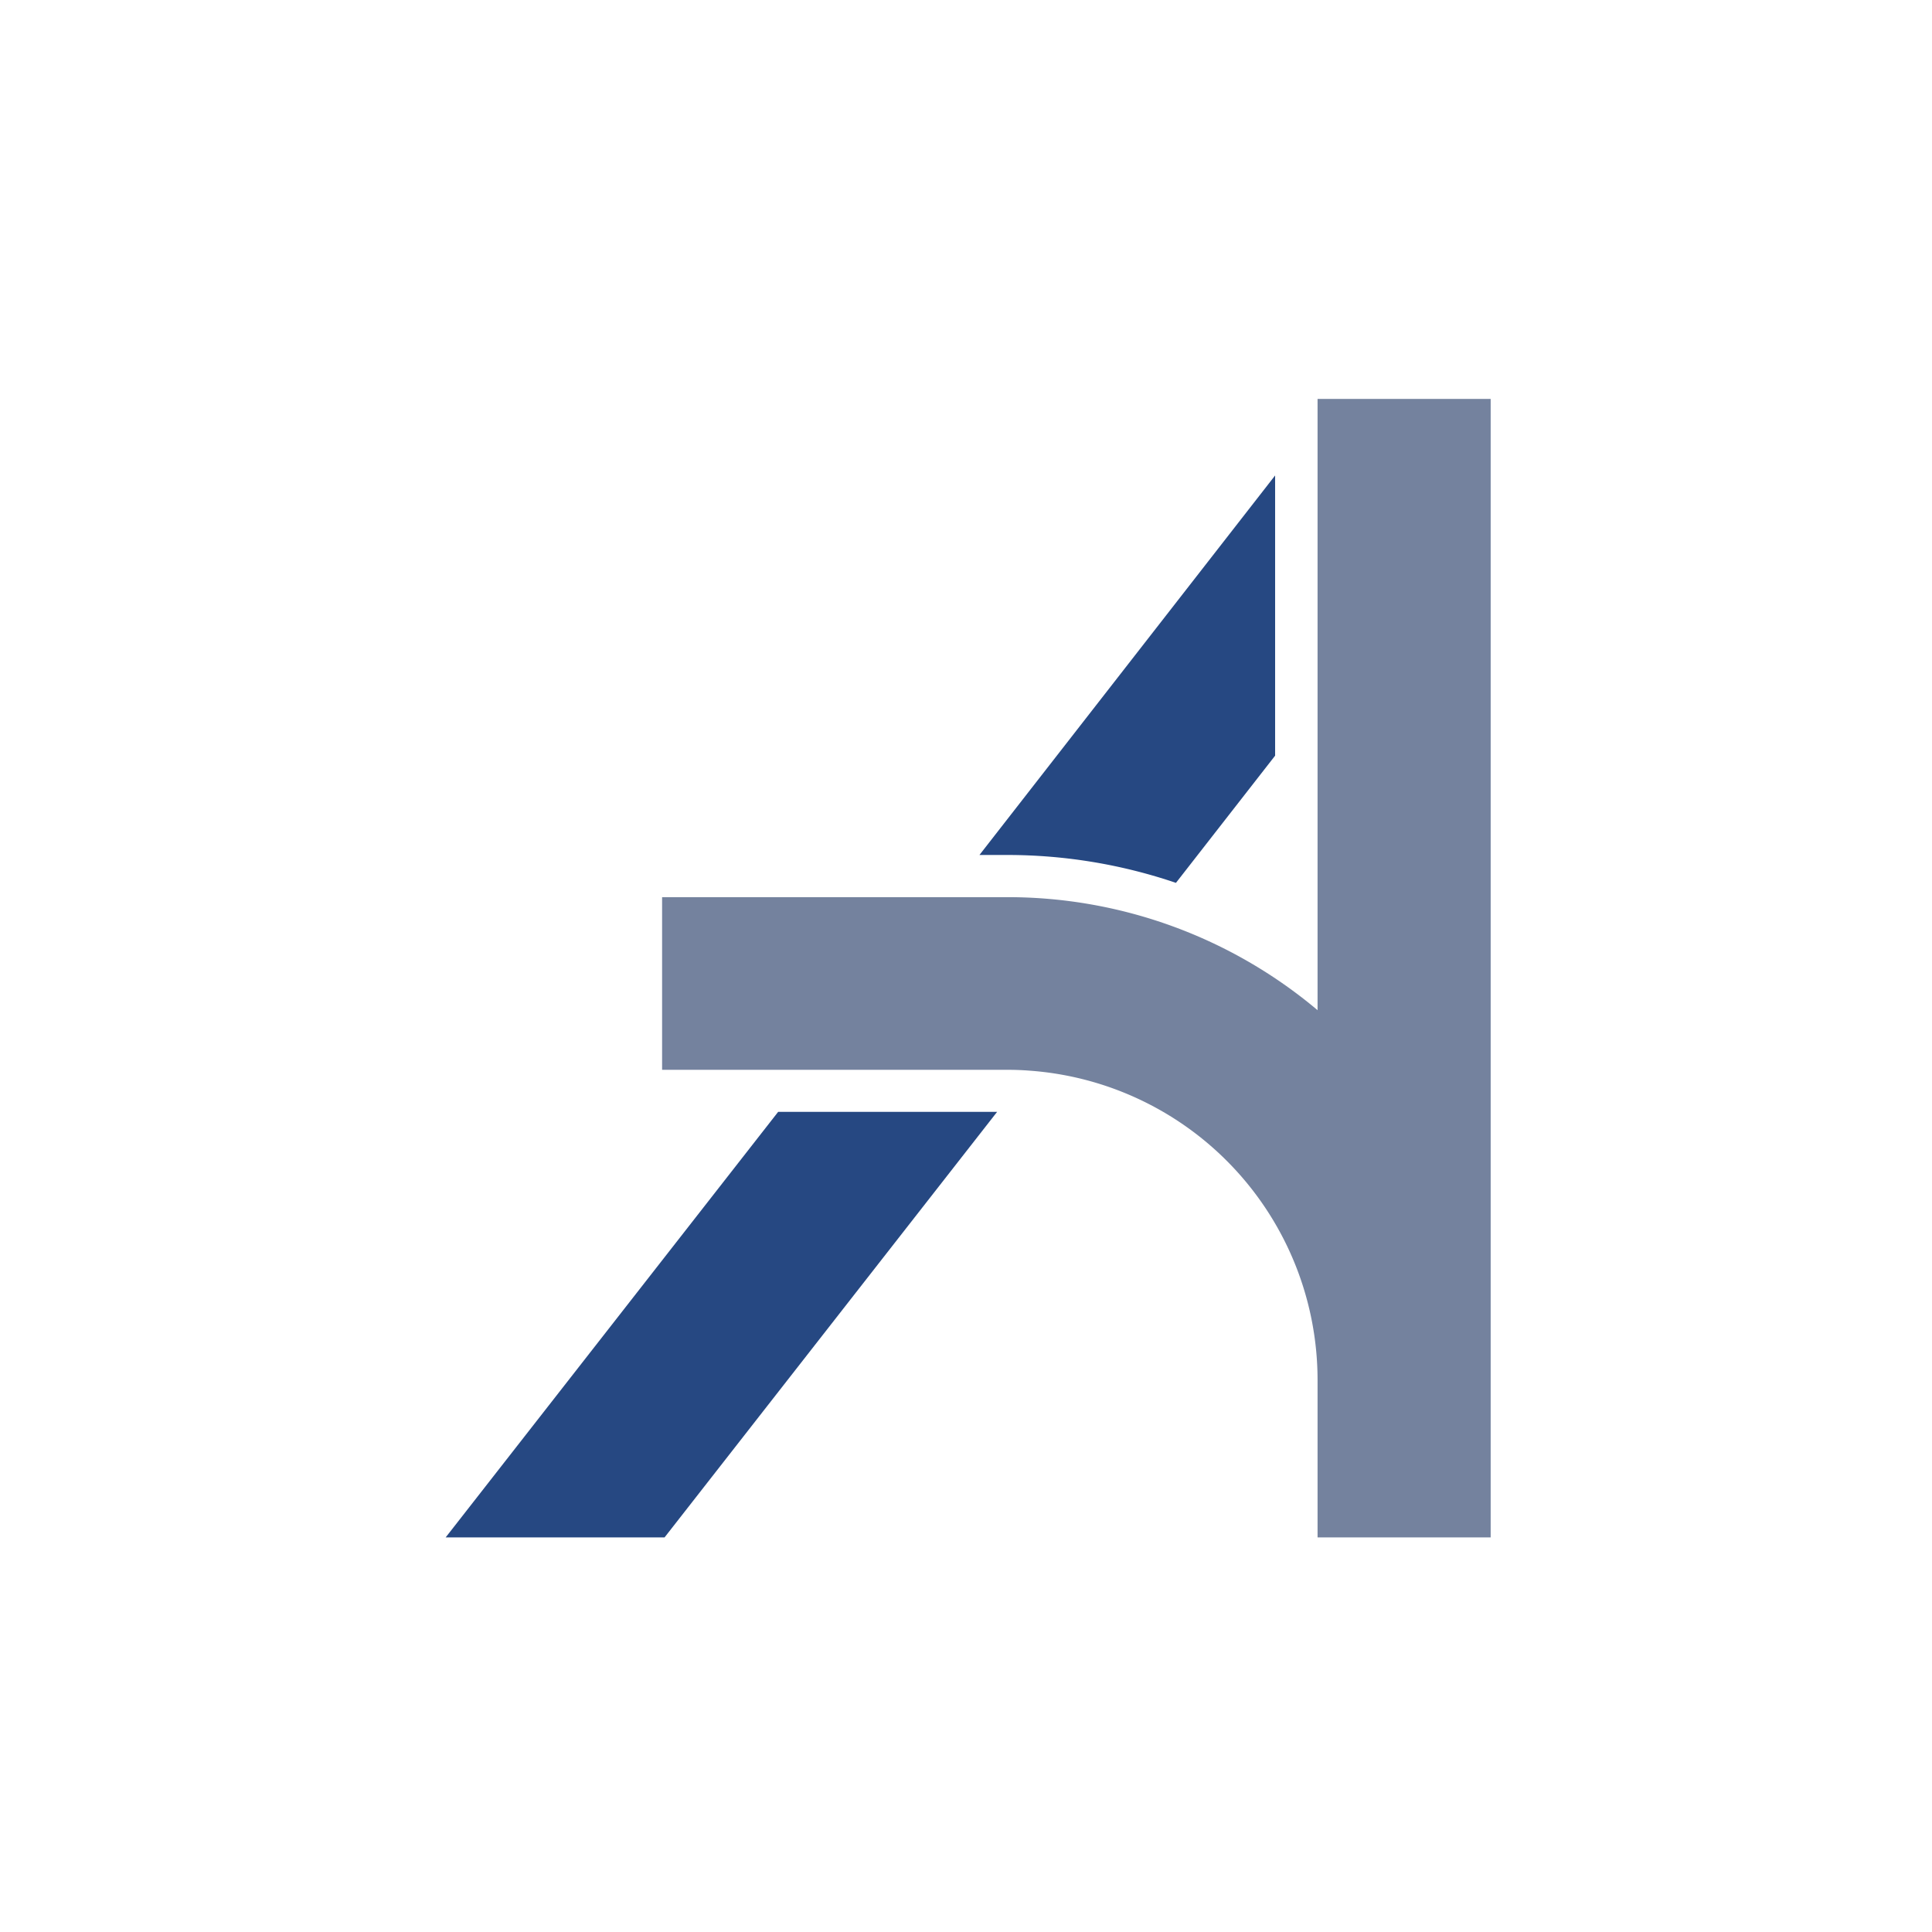 <svg id="Layer_1" data-name="Layer 1" xmlns="http://www.w3.org/2000/svg" viewBox="0 0 300 300"><defs><style>.cls-1{fill:#264882;}.cls-2{fill:#74829e;}</style></defs><title>AUR</title><polygon class="cls-1" points="154.83 172.65 103.19 238.73 69.2 238.73 120.83 172.65 154.83 172.65"/><path class="cls-1" d="M198,73.83v43.51L182.6,137.09a81.4,81.4,0,0,0-26.16-4.33h-4.35Z"/><path class="cls-2" d="M231.47,61.94V238.73H204.59V214.25a48.18,48.18,0,0,0-44.74-48c-1.14-.09-2.27-.13-3.41-.13H102.81V139.31h53.63a74.73,74.73,0,0,1,48.15,17.55V61.94Z"/></svg>